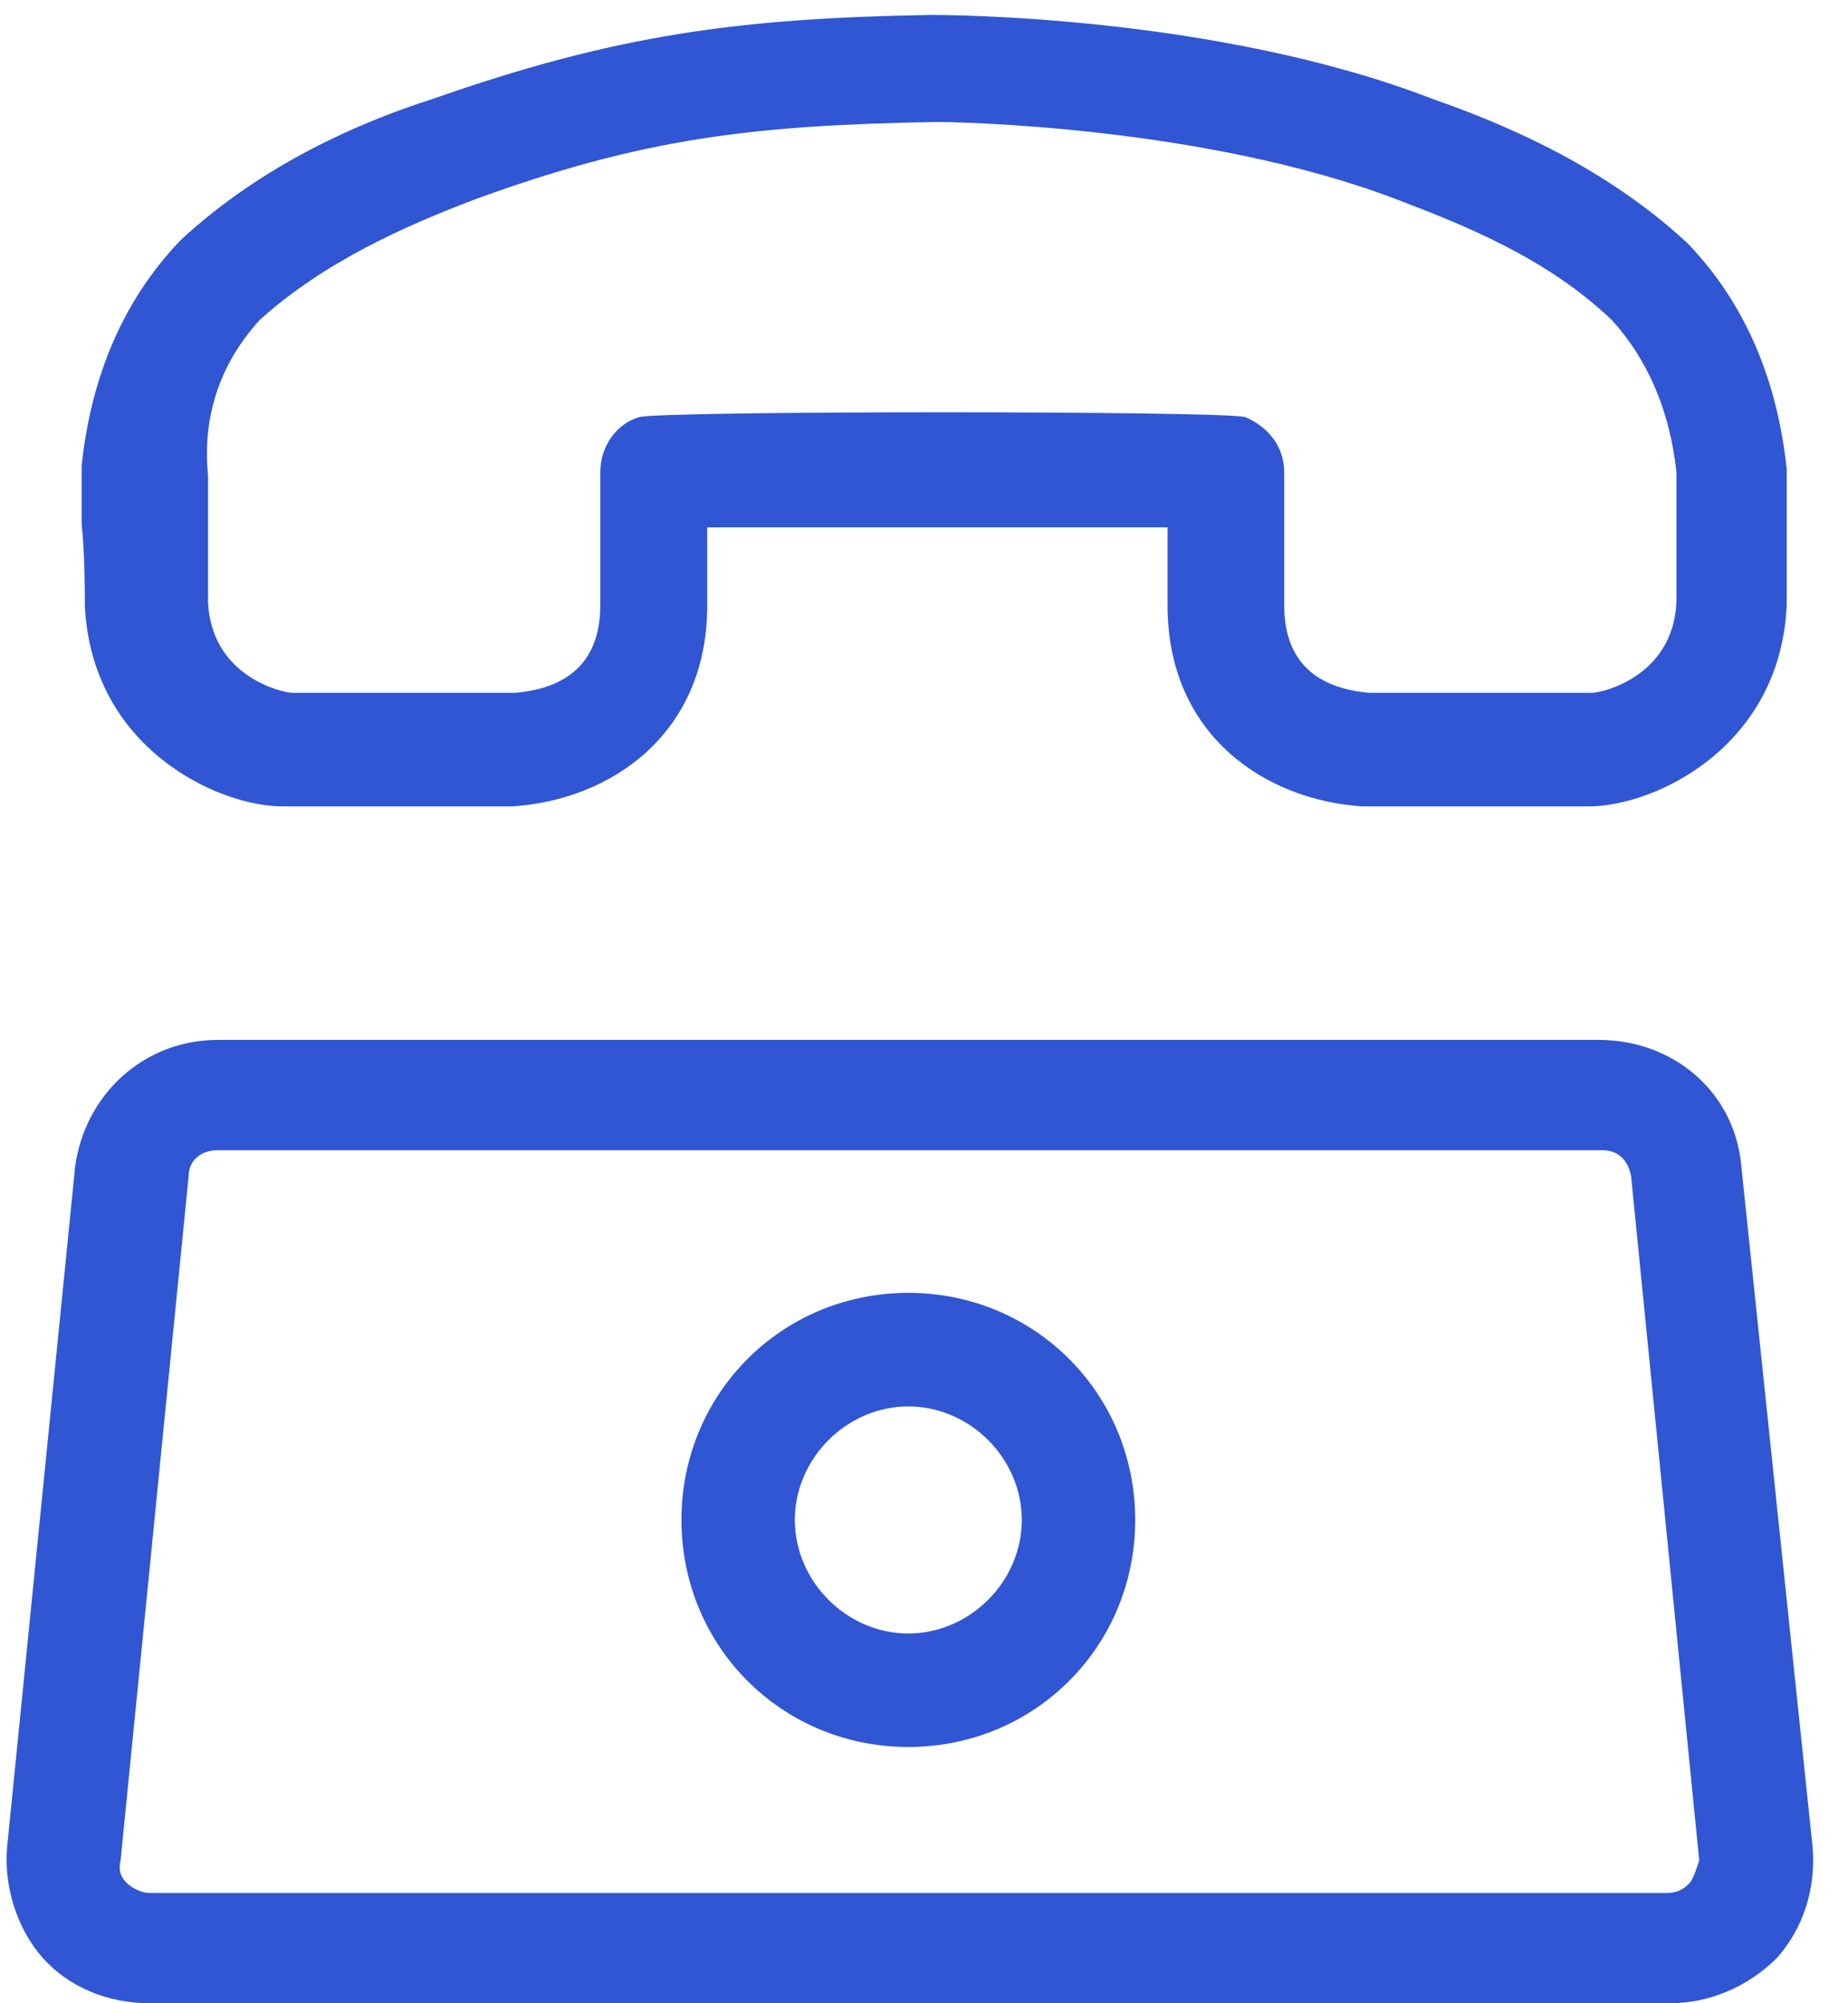 <svg width="24" height="26" viewBox="0 0 24 26" fill="none" xmlns="http://www.w3.org/2000/svg">
<path d="M22.615 15.139C22.531 14.17 21.731 13.497 20.763 13.497H2.829C1.86 13.497 1.103 14.213 0.976 15.139L0.092 23.979C0.05 24.485 0.219 25.032 0.555 25.411C0.892 25.79 1.397 26 1.945 26H21.689C22.194 26 22.699 25.79 23.078 25.411C23.415 25.032 23.583 24.527 23.541 23.979L22.615 15.139ZM21.941 24.442C21.899 24.485 21.815 24.569 21.647 24.569H1.945C1.818 24.569 1.692 24.485 1.65 24.442C1.608 24.4 1.524 24.316 1.566 24.148L2.45 15.265C2.45 15.055 2.618 14.928 2.829 14.928H20.805C21.015 14.928 21.142 15.055 21.183 15.265L22.068 24.148C22.026 24.274 21.983 24.4 21.941 24.442Z" fill="#3056D3"/>
<path d="M11.796 16.78C10.155 16.78 8.85 18.086 8.85 19.727C8.85 21.369 10.155 22.674 11.796 22.674C13.438 22.674 14.743 21.369 14.743 19.727C14.743 18.086 13.438 16.78 11.796 16.78ZM11.796 21.201C10.997 21.201 10.323 20.527 10.323 19.727C10.323 18.927 10.997 18.254 11.796 18.254C12.596 18.254 13.27 18.927 13.27 19.727C13.27 20.527 12.596 21.201 11.796 21.201Z" fill="#3056D3"/>
<path d="M1.102 7.856C1.186 9.708 2.828 10.466 3.67 10.466H6.617C6.659 10.466 6.659 10.466 6.659 10.466C7.922 10.382 9.185 9.54 9.185 7.856V6.845C10.574 6.845 13.774 6.845 15.163 6.845V7.856C15.163 9.54 16.426 10.382 17.689 10.466H17.731H20.636C21.478 10.466 23.12 9.708 23.204 7.856C23.204 7.729 23.204 7.266 23.204 6.845C23.204 6.508 23.204 6.214 23.204 6.172C23.204 6.13 23.204 6.087 23.204 6.087C23.078 4.909 22.657 3.94 21.941 3.183L21.899 3.141C20.846 2.172 19.583 1.625 18.615 1.288C15.794 0.194 12.258 0.194 12.09 0.194C9.606 0.236 8.006 0.446 5.607 1.288C4.681 1.583 3.418 2.13 2.365 3.099L2.323 3.141C1.607 3.898 1.186 4.867 1.06 6.045C1.06 6.087 1.06 6.13 1.06 6.13C1.06 6.214 1.06 6.466 1.06 6.803C1.102 7.182 1.102 7.687 1.102 7.856ZM3.375 4.151C4.217 3.393 5.27 2.93 6.154 2.593C8.343 1.793 9.774 1.625 12.174 1.583C12.342 1.583 15.626 1.625 18.152 2.593C19.036 2.93 20.088 3.351 20.93 4.151C21.393 4.656 21.688 5.33 21.772 6.13C21.772 6.256 21.772 6.466 21.772 6.803C21.772 7.224 21.772 7.687 21.772 7.814C21.73 8.782 20.804 8.992 20.678 8.992H17.773C17.352 8.95 16.678 8.782 16.678 7.856V6.13C16.678 5.793 16.468 5.54 16.173 5.414C15.921 5.33 8.554 5.33 8.301 5.414C8.006 5.498 7.796 5.793 7.796 6.13V7.856C7.796 8.782 7.122 8.95 6.701 8.992H3.796C3.67 8.992 2.744 8.782 2.702 7.814C2.702 7.687 2.702 7.224 2.702 6.803C2.702 6.466 2.702 6.298 2.702 6.172C2.618 5.33 2.912 4.656 3.375 4.151Z" fill="#3056D3"/>
</svg>
